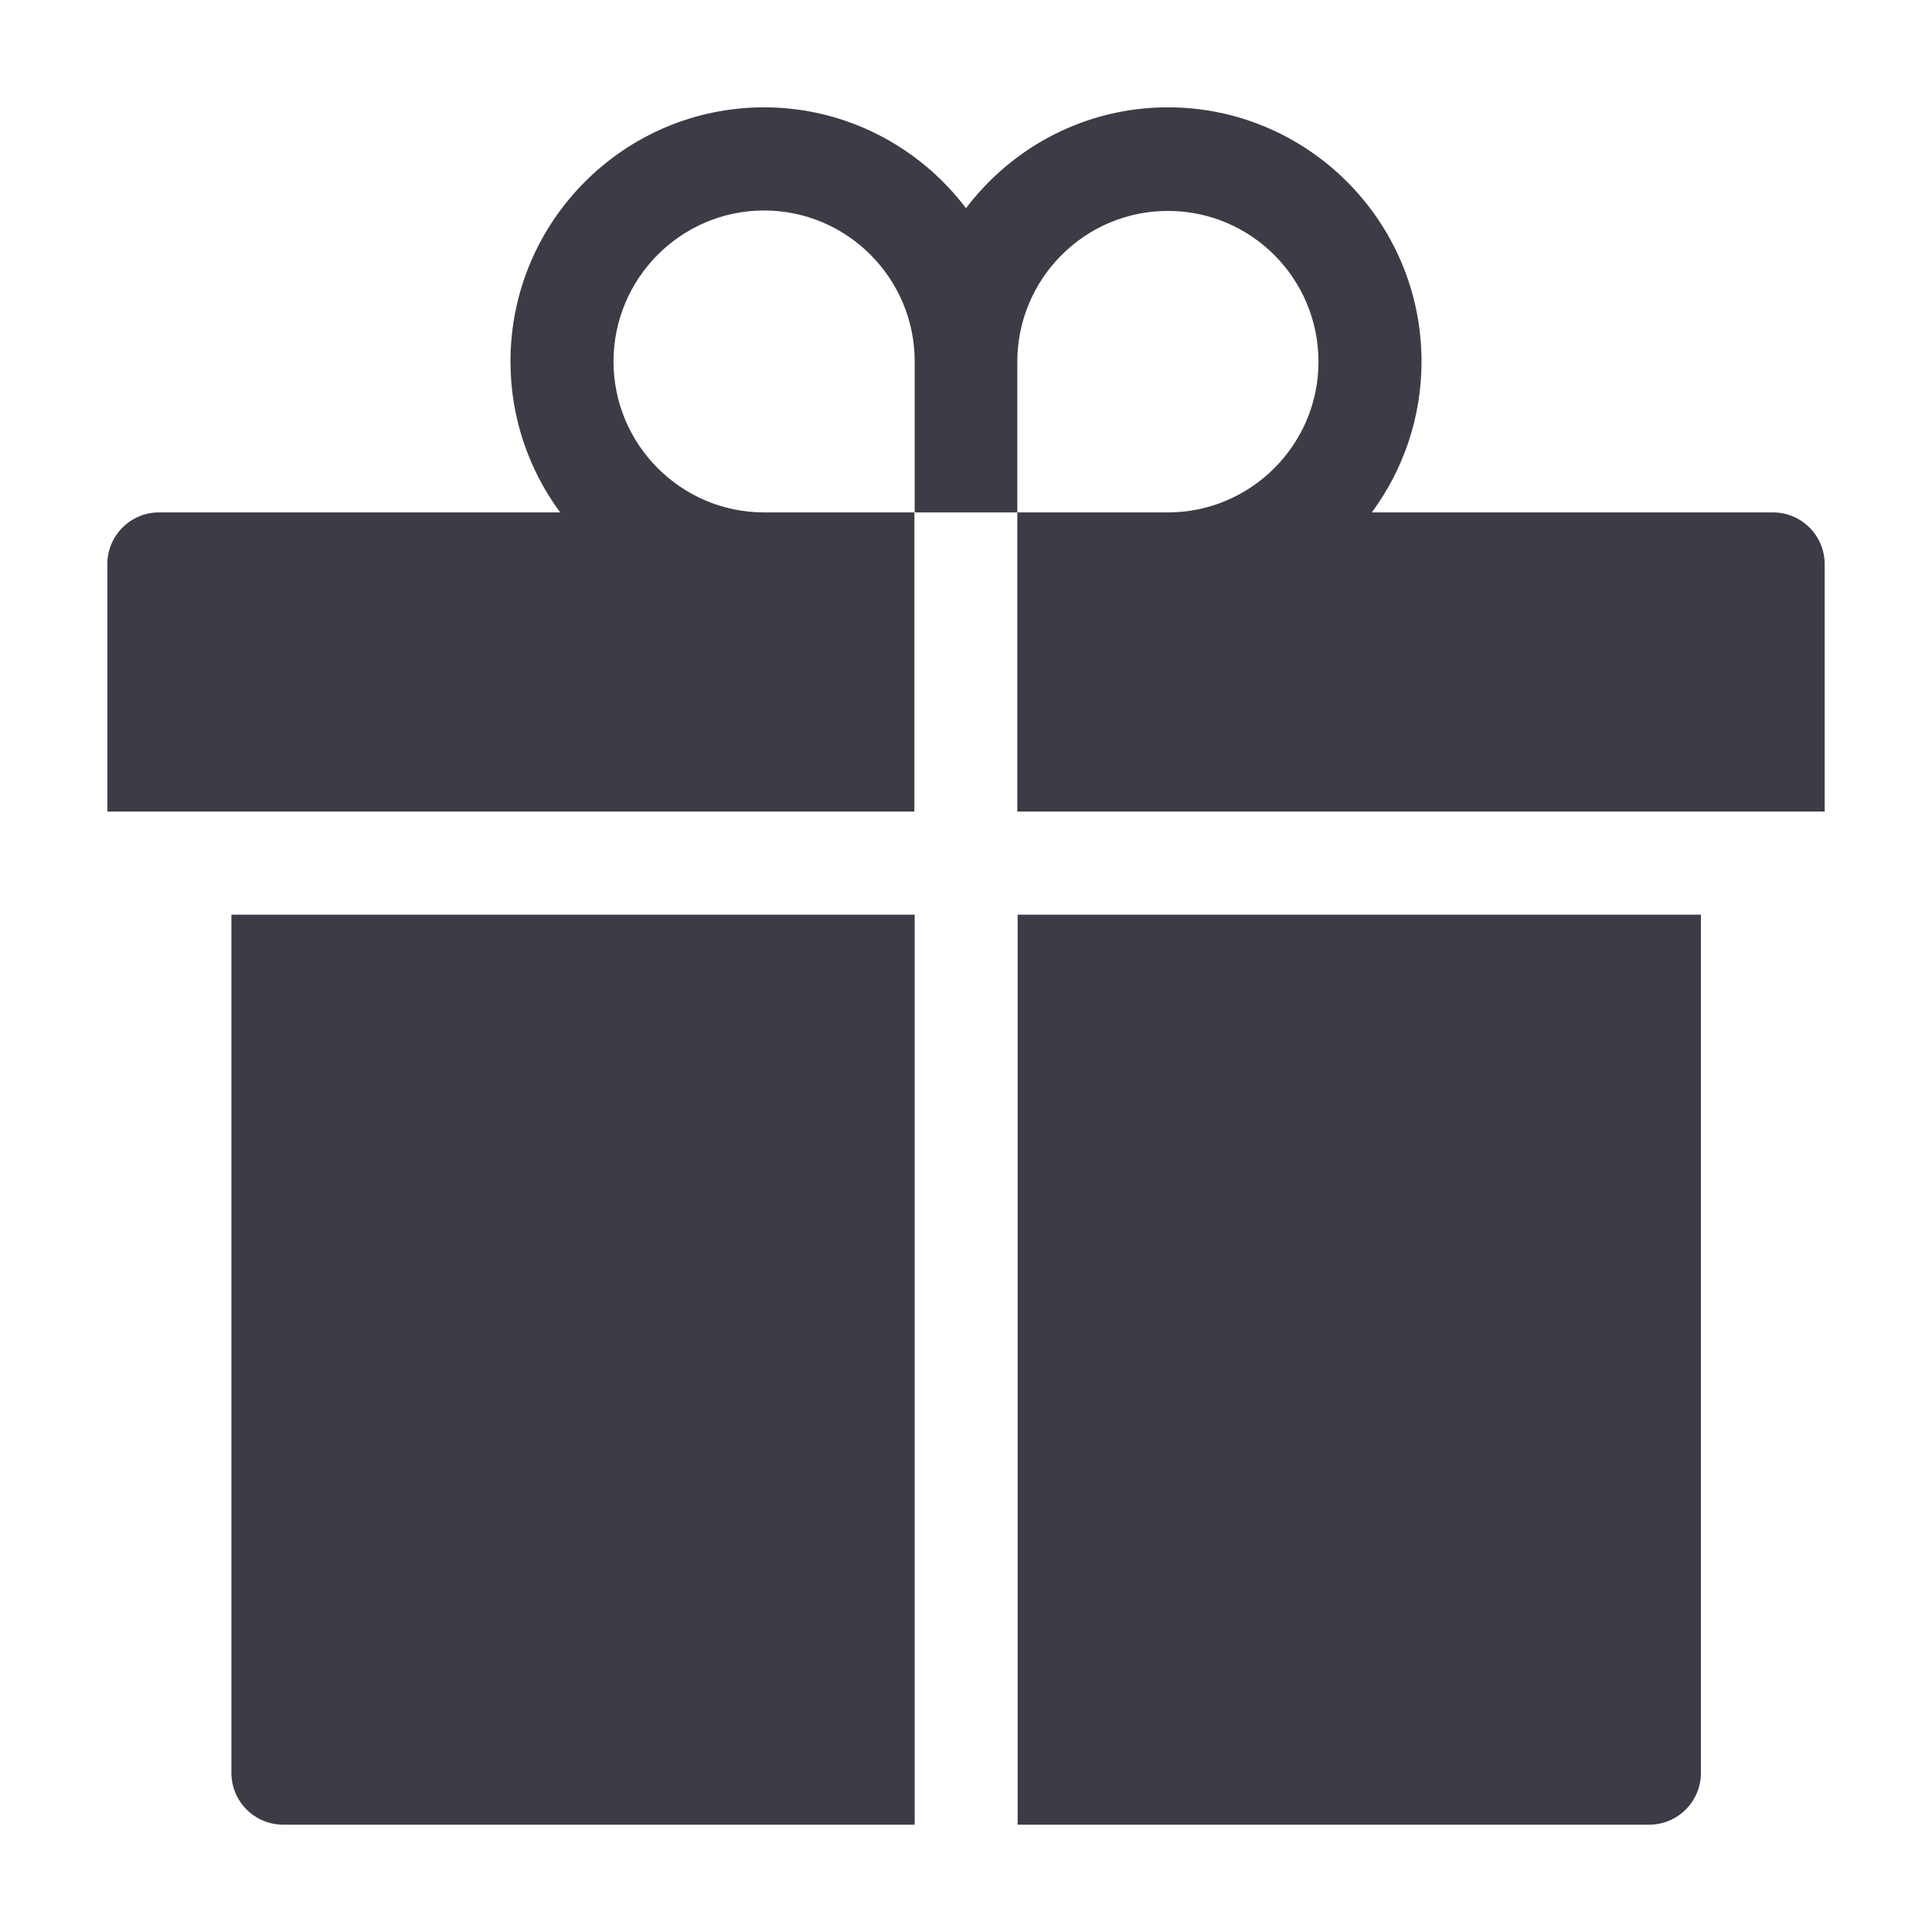 <svg width="18" height="18" viewBox="0 0 18 18" fill="none" xmlns="http://www.w3.org/2000/svg">
<path d="M16.519 4.774H12.781C13.072 4.379 13.244 3.894 13.244 3.368C13.244 2.062 12.184 1 10.881 1C10.113 1 9.431 1.37 9 1.94C8.569 1.37 7.884 1 7.119 1C5.816 1 4.756 2.062 4.756 3.368C4.756 3.894 4.928 4.379 5.219 4.774H1.481C1.216 4.774 1 4.99 1 5.256V7.561H8.519V4.774H9.478V7.561H17V5.256C17 4.99 16.784 4.774 16.519 4.774ZM7.119 4.774C6.347 4.774 5.716 4.144 5.716 3.368C5.716 2.594 6.344 1.961 7.119 1.961C7.891 1.961 8.522 2.591 8.522 3.368V4.774H7.119ZM10.881 4.774H9.478V3.371C9.478 2.597 10.106 1.965 10.881 1.965C11.656 1.965 12.284 2.594 12.284 3.371C12.284 4.144 11.653 4.774 10.881 4.774Z" fill="#3C3C46"/>
<path d="M2.156 8.522V16.518C2.156 16.784 2.372 17 2.638 17H8.522V8.522H2.156Z" fill="#3C3C46"/>
<path d="M9.481 8.522V17H15.366C15.631 17 15.847 16.784 15.847 16.518V8.522H9.481Z" fill="#3C3C46"/>
</svg>
